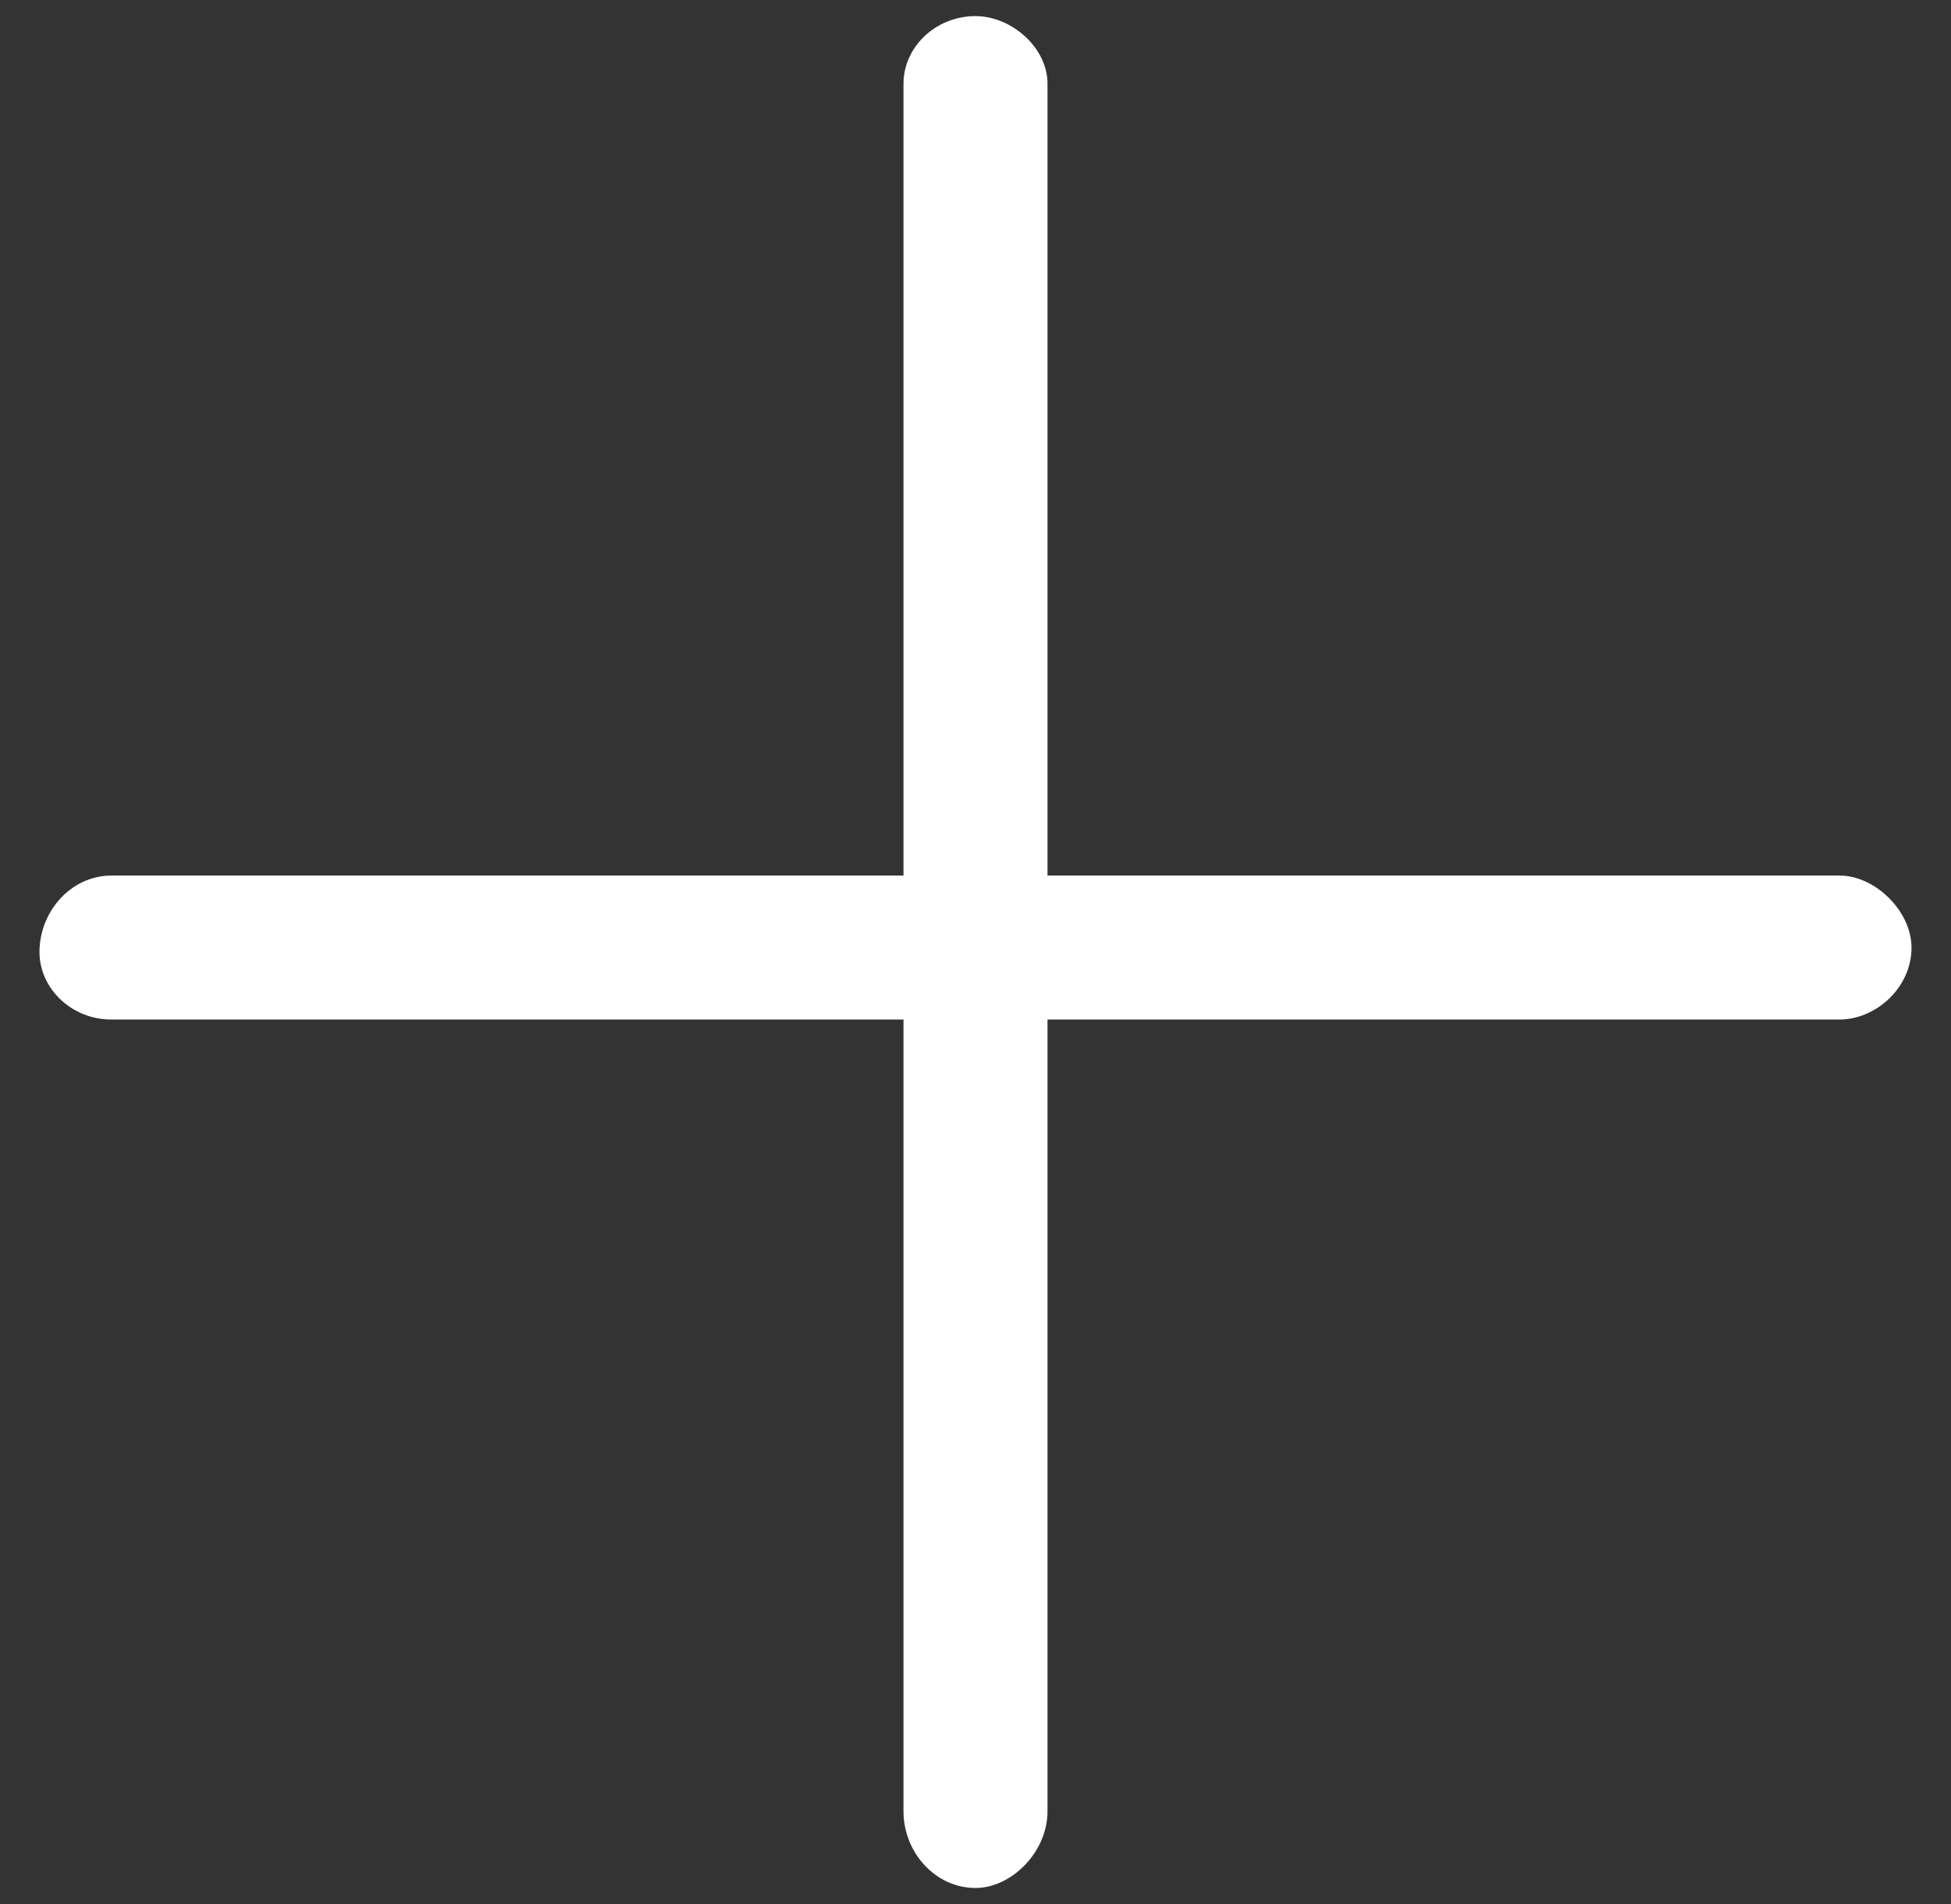 <svg width="42" height="41" viewBox="0 0 42 41" fill="none" xmlns="http://www.w3.org/2000/svg">
<rect x="0" y="0" width="42" height="41" fill="#333333" stroke="none"/>
<path d="M41.15 20.4C41.15 21.272 40.375 21.95 39.6 21.95H22.55V39C22.55 39.872 21.775 40.647 21 40.647C20.128 40.647 19.45 39.872 19.45 39V21.95H2.4C1.528 21.95 0.85 21.272 0.85 20.497C0.85 19.625 1.528 18.85 2.4 18.85H19.45V1.8C19.45 1.025 20.128 0.347 21 0.347C21.775 0.347 22.55 1.025 22.55 1.8V18.85H39.6C40.375 18.85 41.15 19.625 41.15 20.4Z" fill="white"/>
</svg>
